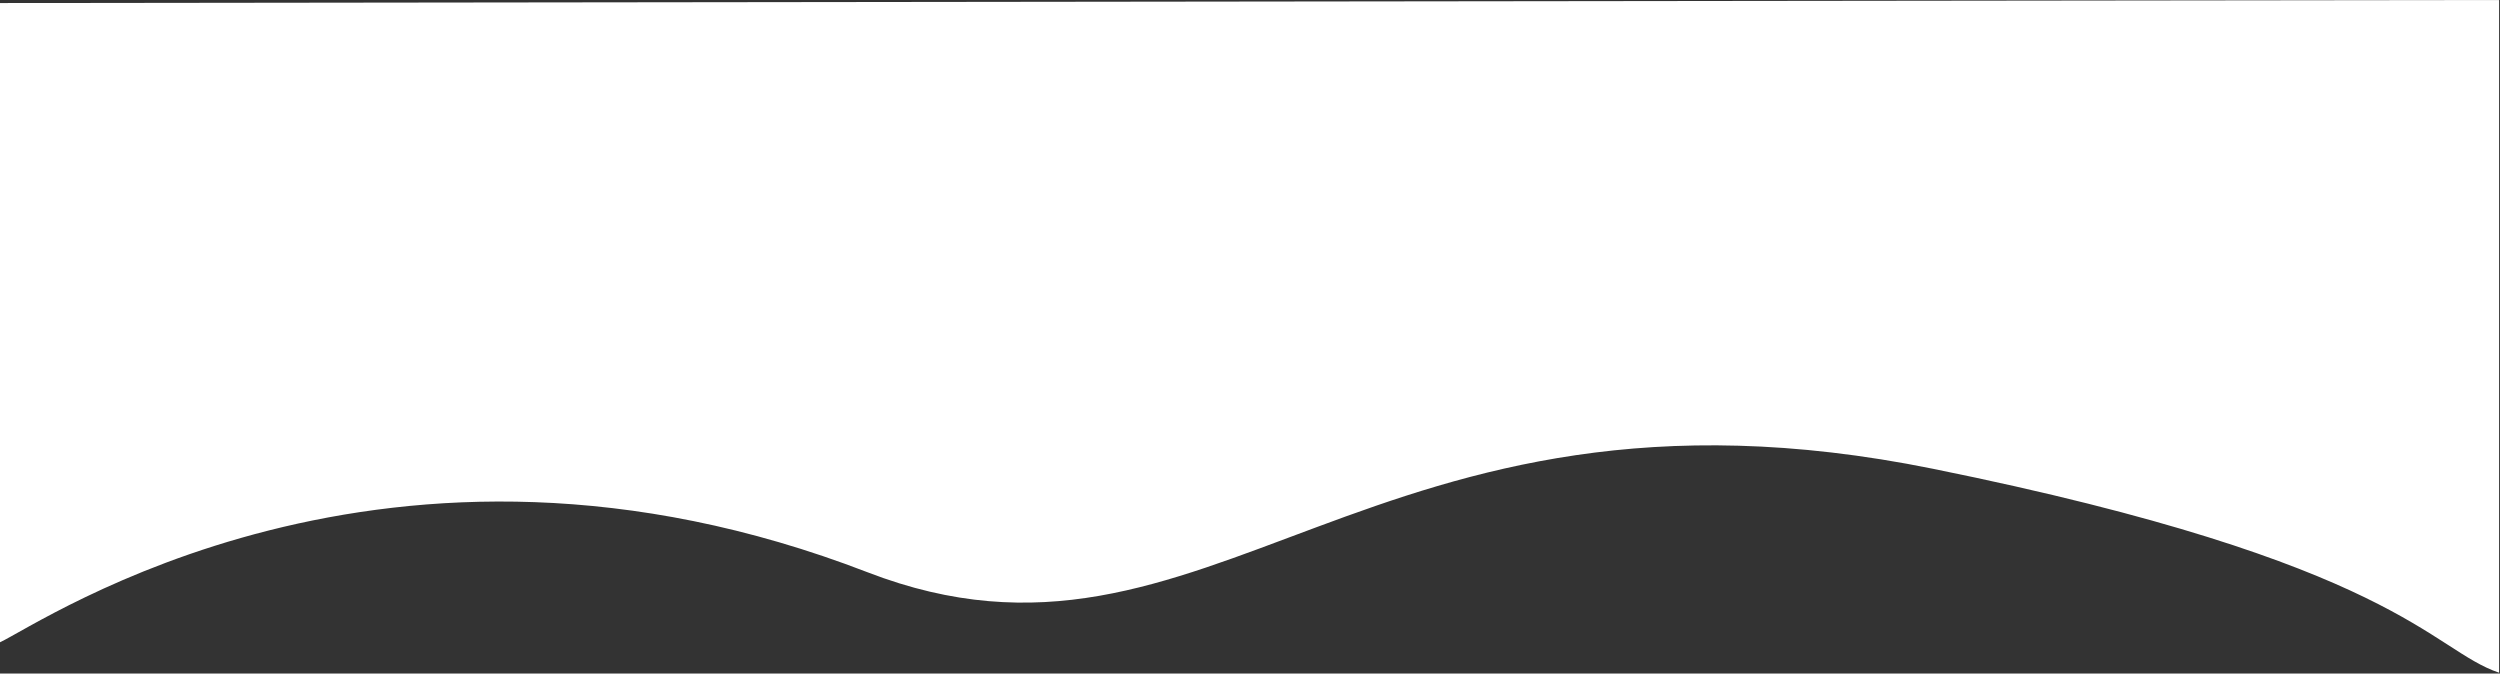 <svg width="1585" height="427" viewBox="0 0 1585 427" fill="none" xmlns="http://www.w3.org/2000/svg">
<rect x="0" y="0" width="1585" height="427" fill="#333333" stroke="none"/>
<path d="M0 407.201V1.93L1584.42 0V426.5C1540.68 411.704 1520.73 357.025 1225.46 297.199C866.54 224.476 767.548 446.8 550.011 362.814C245.093 245.093 26.375 394.979 0 407.201Z" fill="white"/>
</svg>
